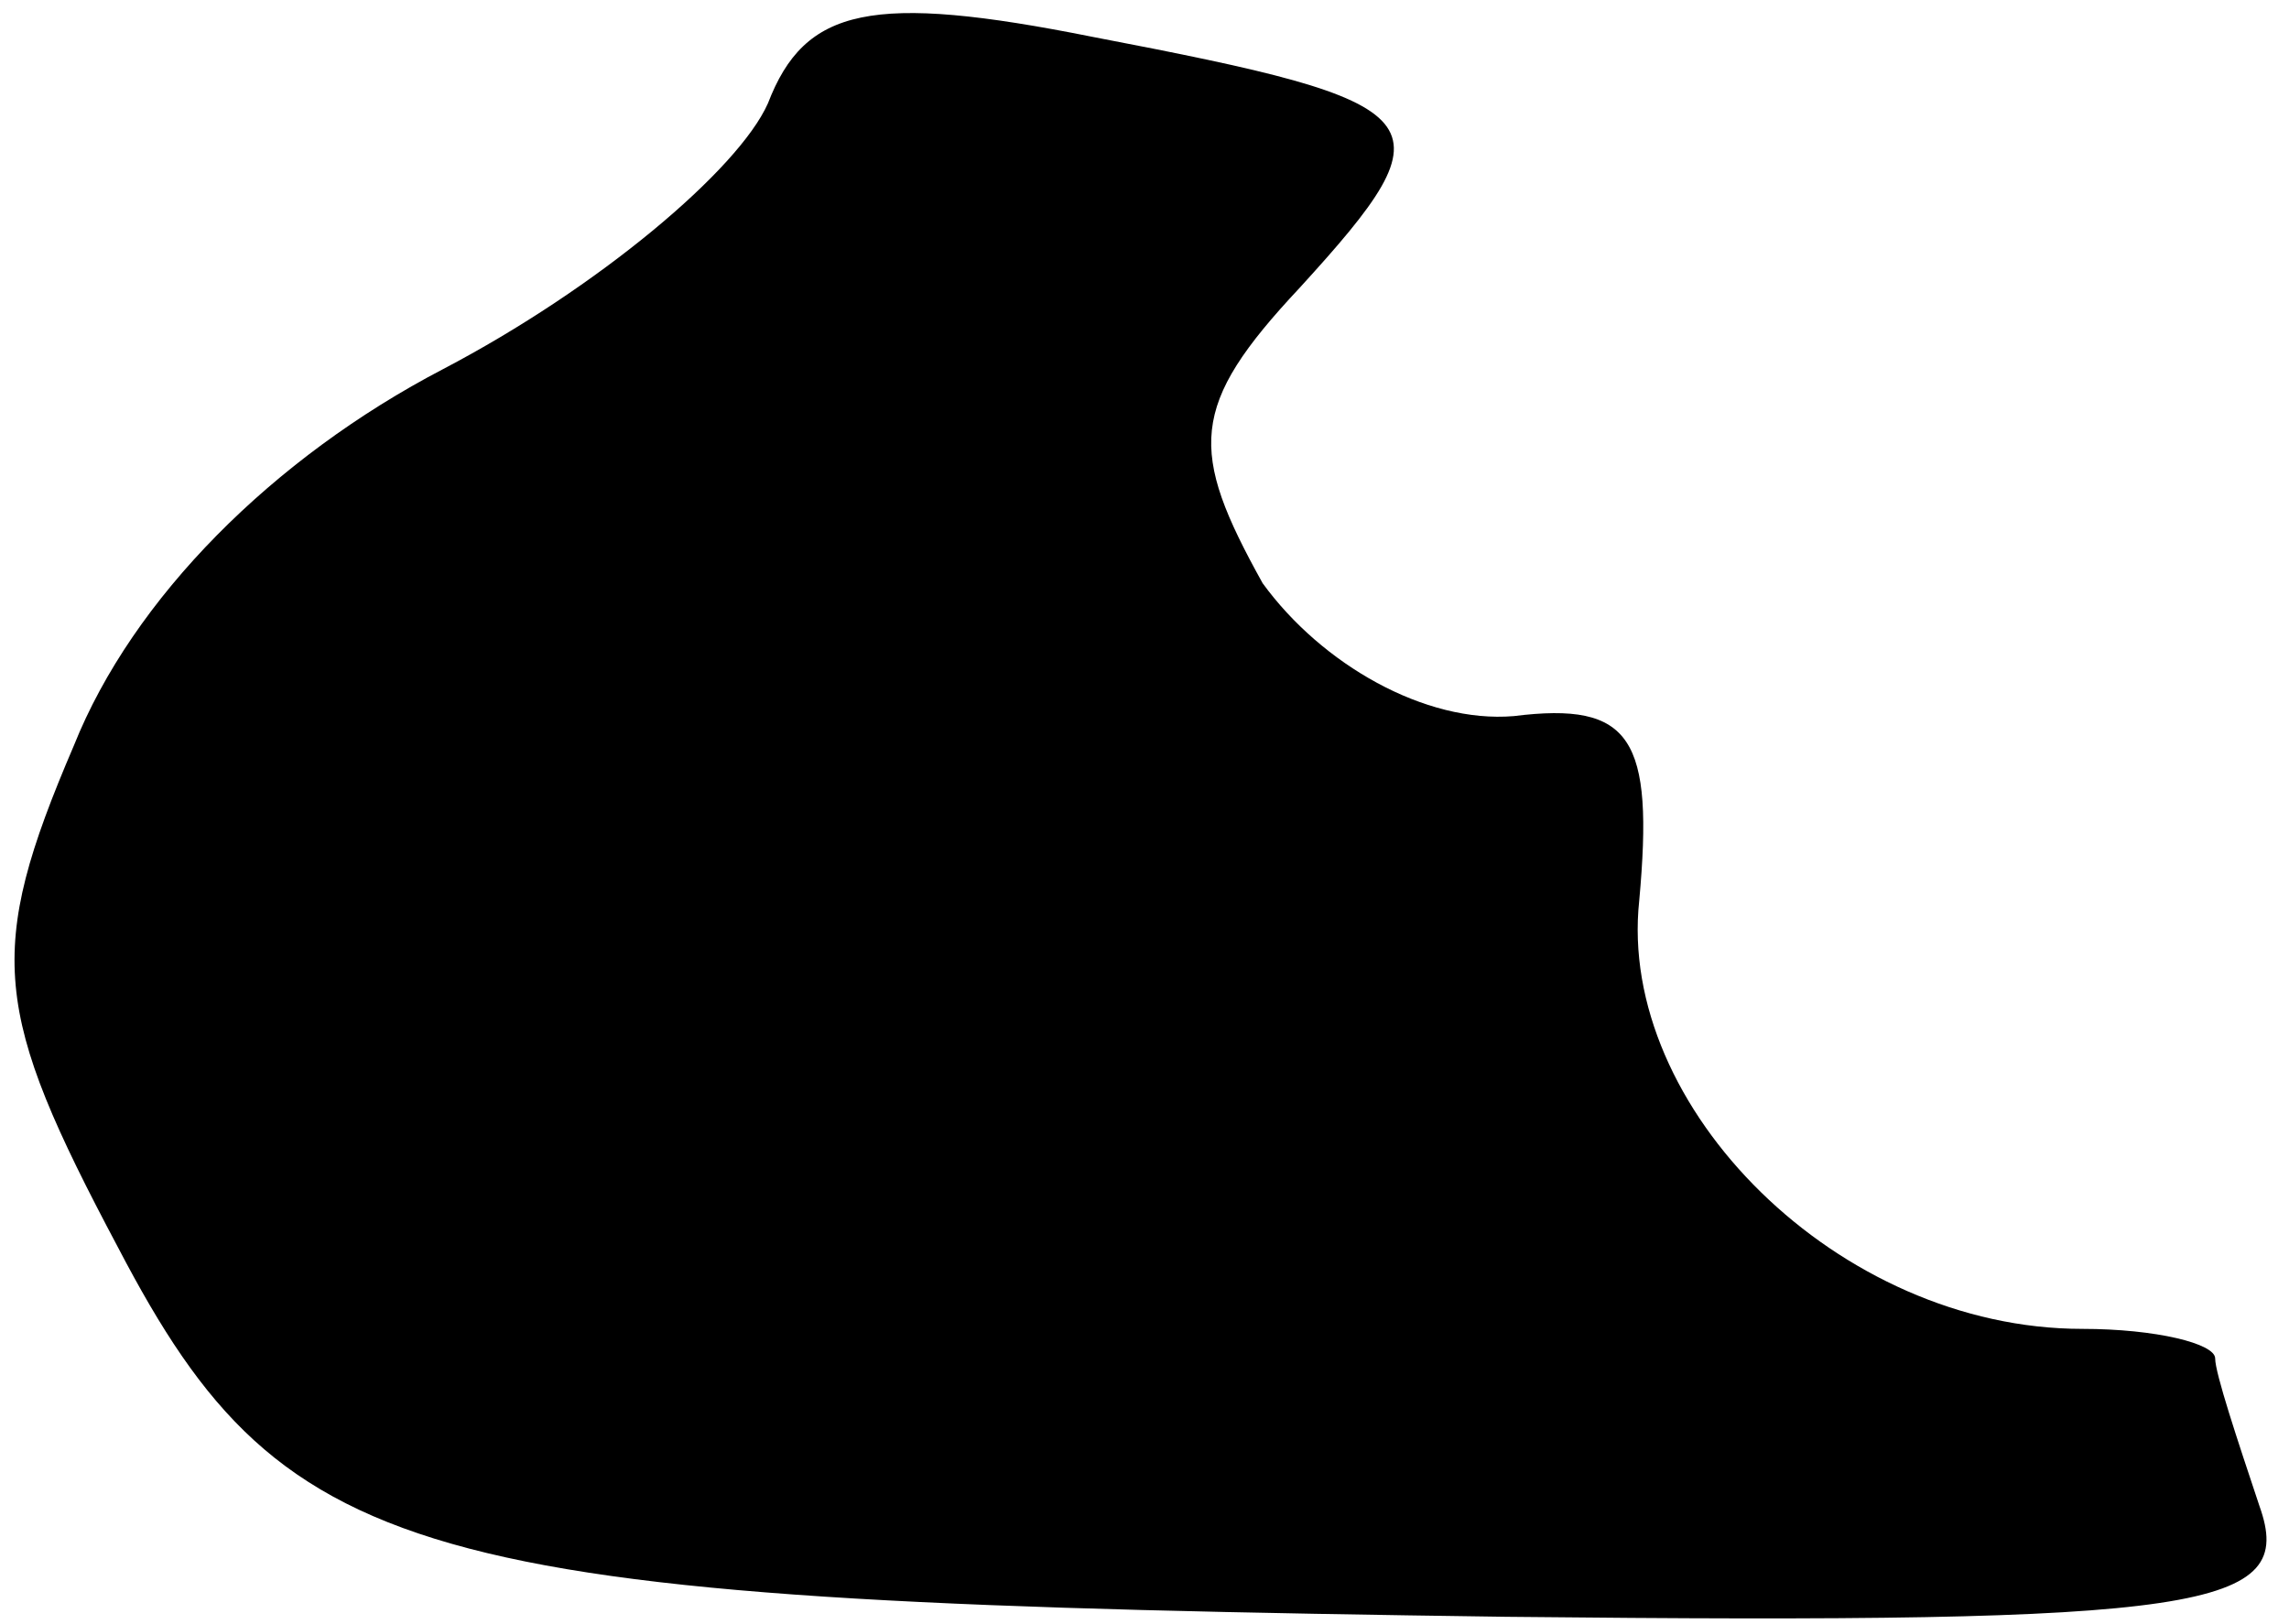 <?xml version="1.0" standalone="no"?>
<!DOCTYPE svg PUBLIC "-//W3C//DTD SVG 20010904//EN"
 "http://www.w3.org/TR/2001/REC-SVG-20010904/DTD/svg10.dtd">
<svg version="1.0" xmlns="http://www.w3.org/2000/svg"
 width="31pt" height="22pt" viewBox="0 0 31 22"
 preserveAspectRatio="xMidYMid meet">
<g transform="translate(0,22) scale(0.1,-0.1)"
fill="#000000" stroke="none">
<path fill="#000000" stroke="none" d="M104 206 c-4 -9 -23 -25 -44 -36 -23
-12 -42 -31 -50 -51 -12 -28 -11 -36 6 -68 23 -44 41 -48 188 -50 95 -1 107 1
102 15 -3 9 -6 18 -6 20 0 2 -8 4 -18 4 -33 0 -63 30 -60 58 2 22 -1 27 -17
25 -12 -1 -26 7 -34 18 -10 18 -10 24 5 40 21 23 19 25 -28 34 -30 6 -39 4
-44 -9z"/>
</g>
</svg>
